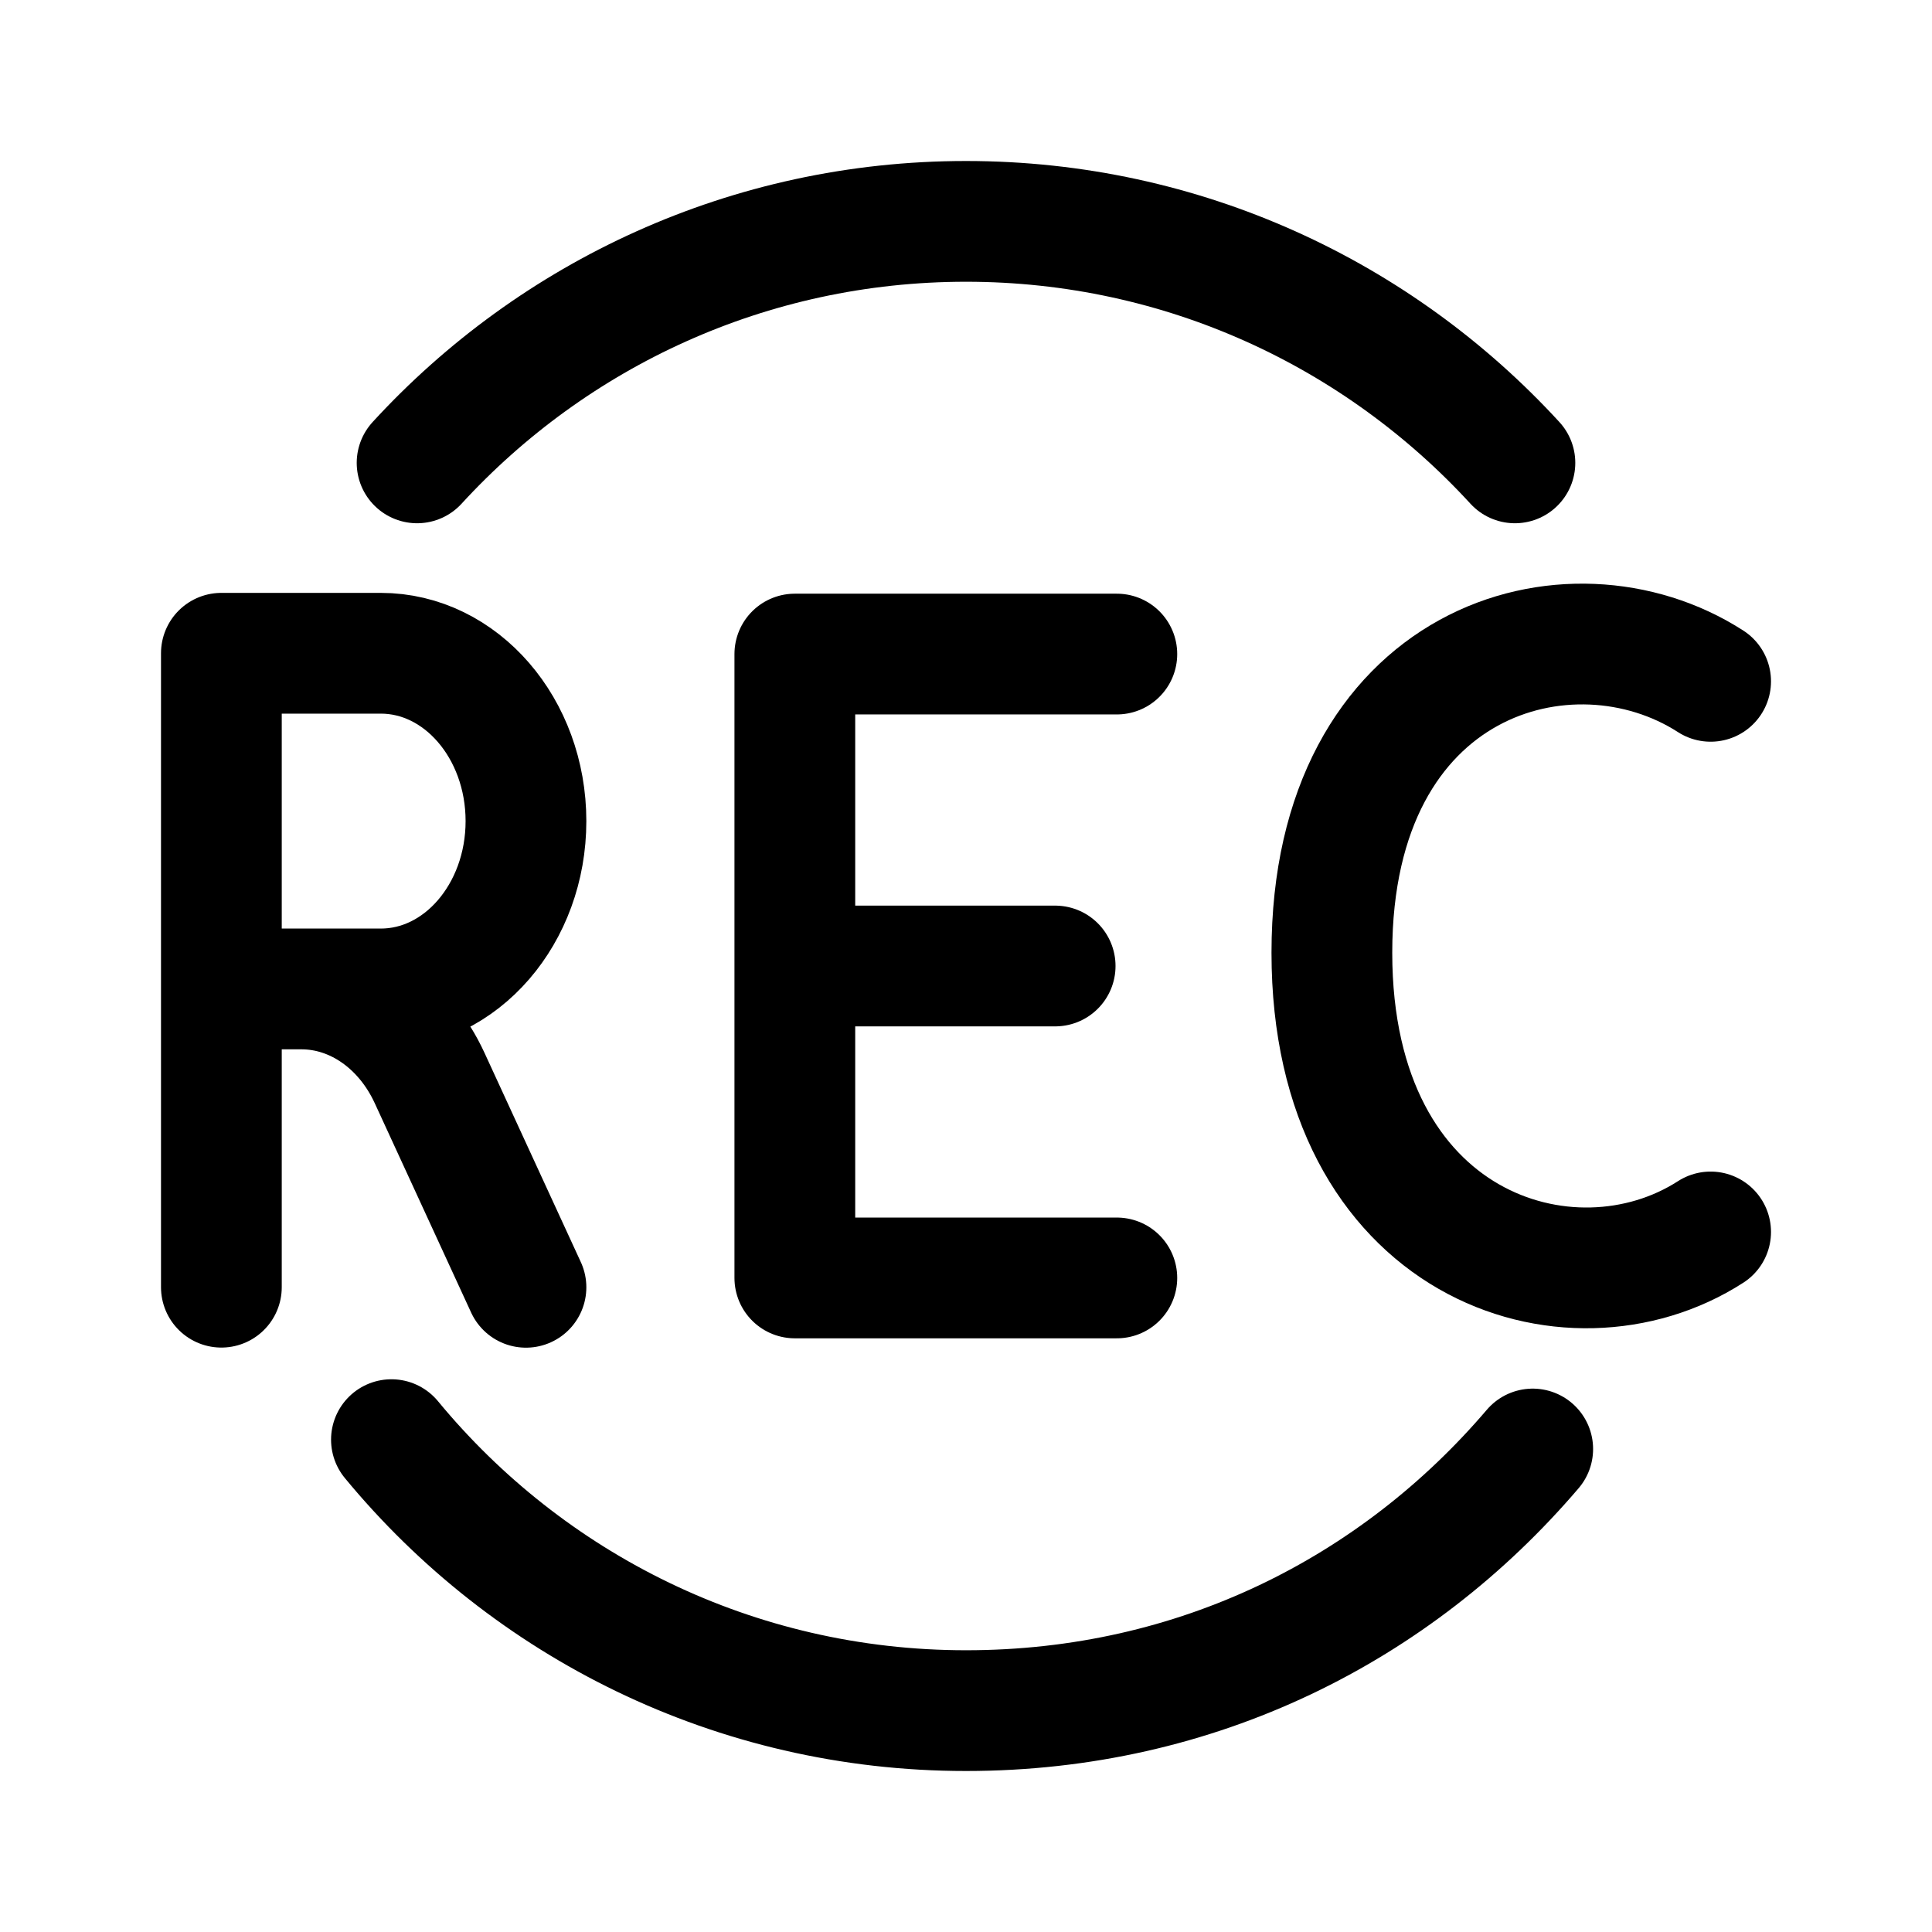 <?xml version="1.0" encoding="UTF-8"?>
<svg id="Layer_1" data-name="Layer 1" xmlns="http://www.w3.org/2000/svg" viewBox="0 0 192 192">
  <defs>
    <style>
      .cls-1 {
        fill: none;
        stroke: #000;
        stroke-linecap: round;
        stroke-linejoin: round;
        stroke-width: 12px;
      }
    </style>
  </defs>
  <path class="cls-1" d="m38.9,143.07c13.57,16.45,34.11,26.93,57.1,26.93s42.75-10.09,56.32-26"/>
  <path class="cls-1" d="m150.55,46c-13.53-14.75-32.96-24-54.55-24s-41.02,9.25-54.55,24"/>
  <path class="cls-1" d="m79.21,96h25.65m6.13-31h-32v62h32"/>
  <path class="cls-1" d="m22,127.92v-63h15.84c7.97,0,14.43,7.47,14.43,16.68h0c0,9.21-6.46,16.68-14.43,16.68h-11.14,3.25c5.33,0,10.23,3.4,12.74,8.84l9.58,20.81"/>
  <path class="cls-1" d="m170,122.43c-13.95,8.99-37.64,1.46-37.64-27.75s23.69-35.96,37.64-26.97"/>
</svg>